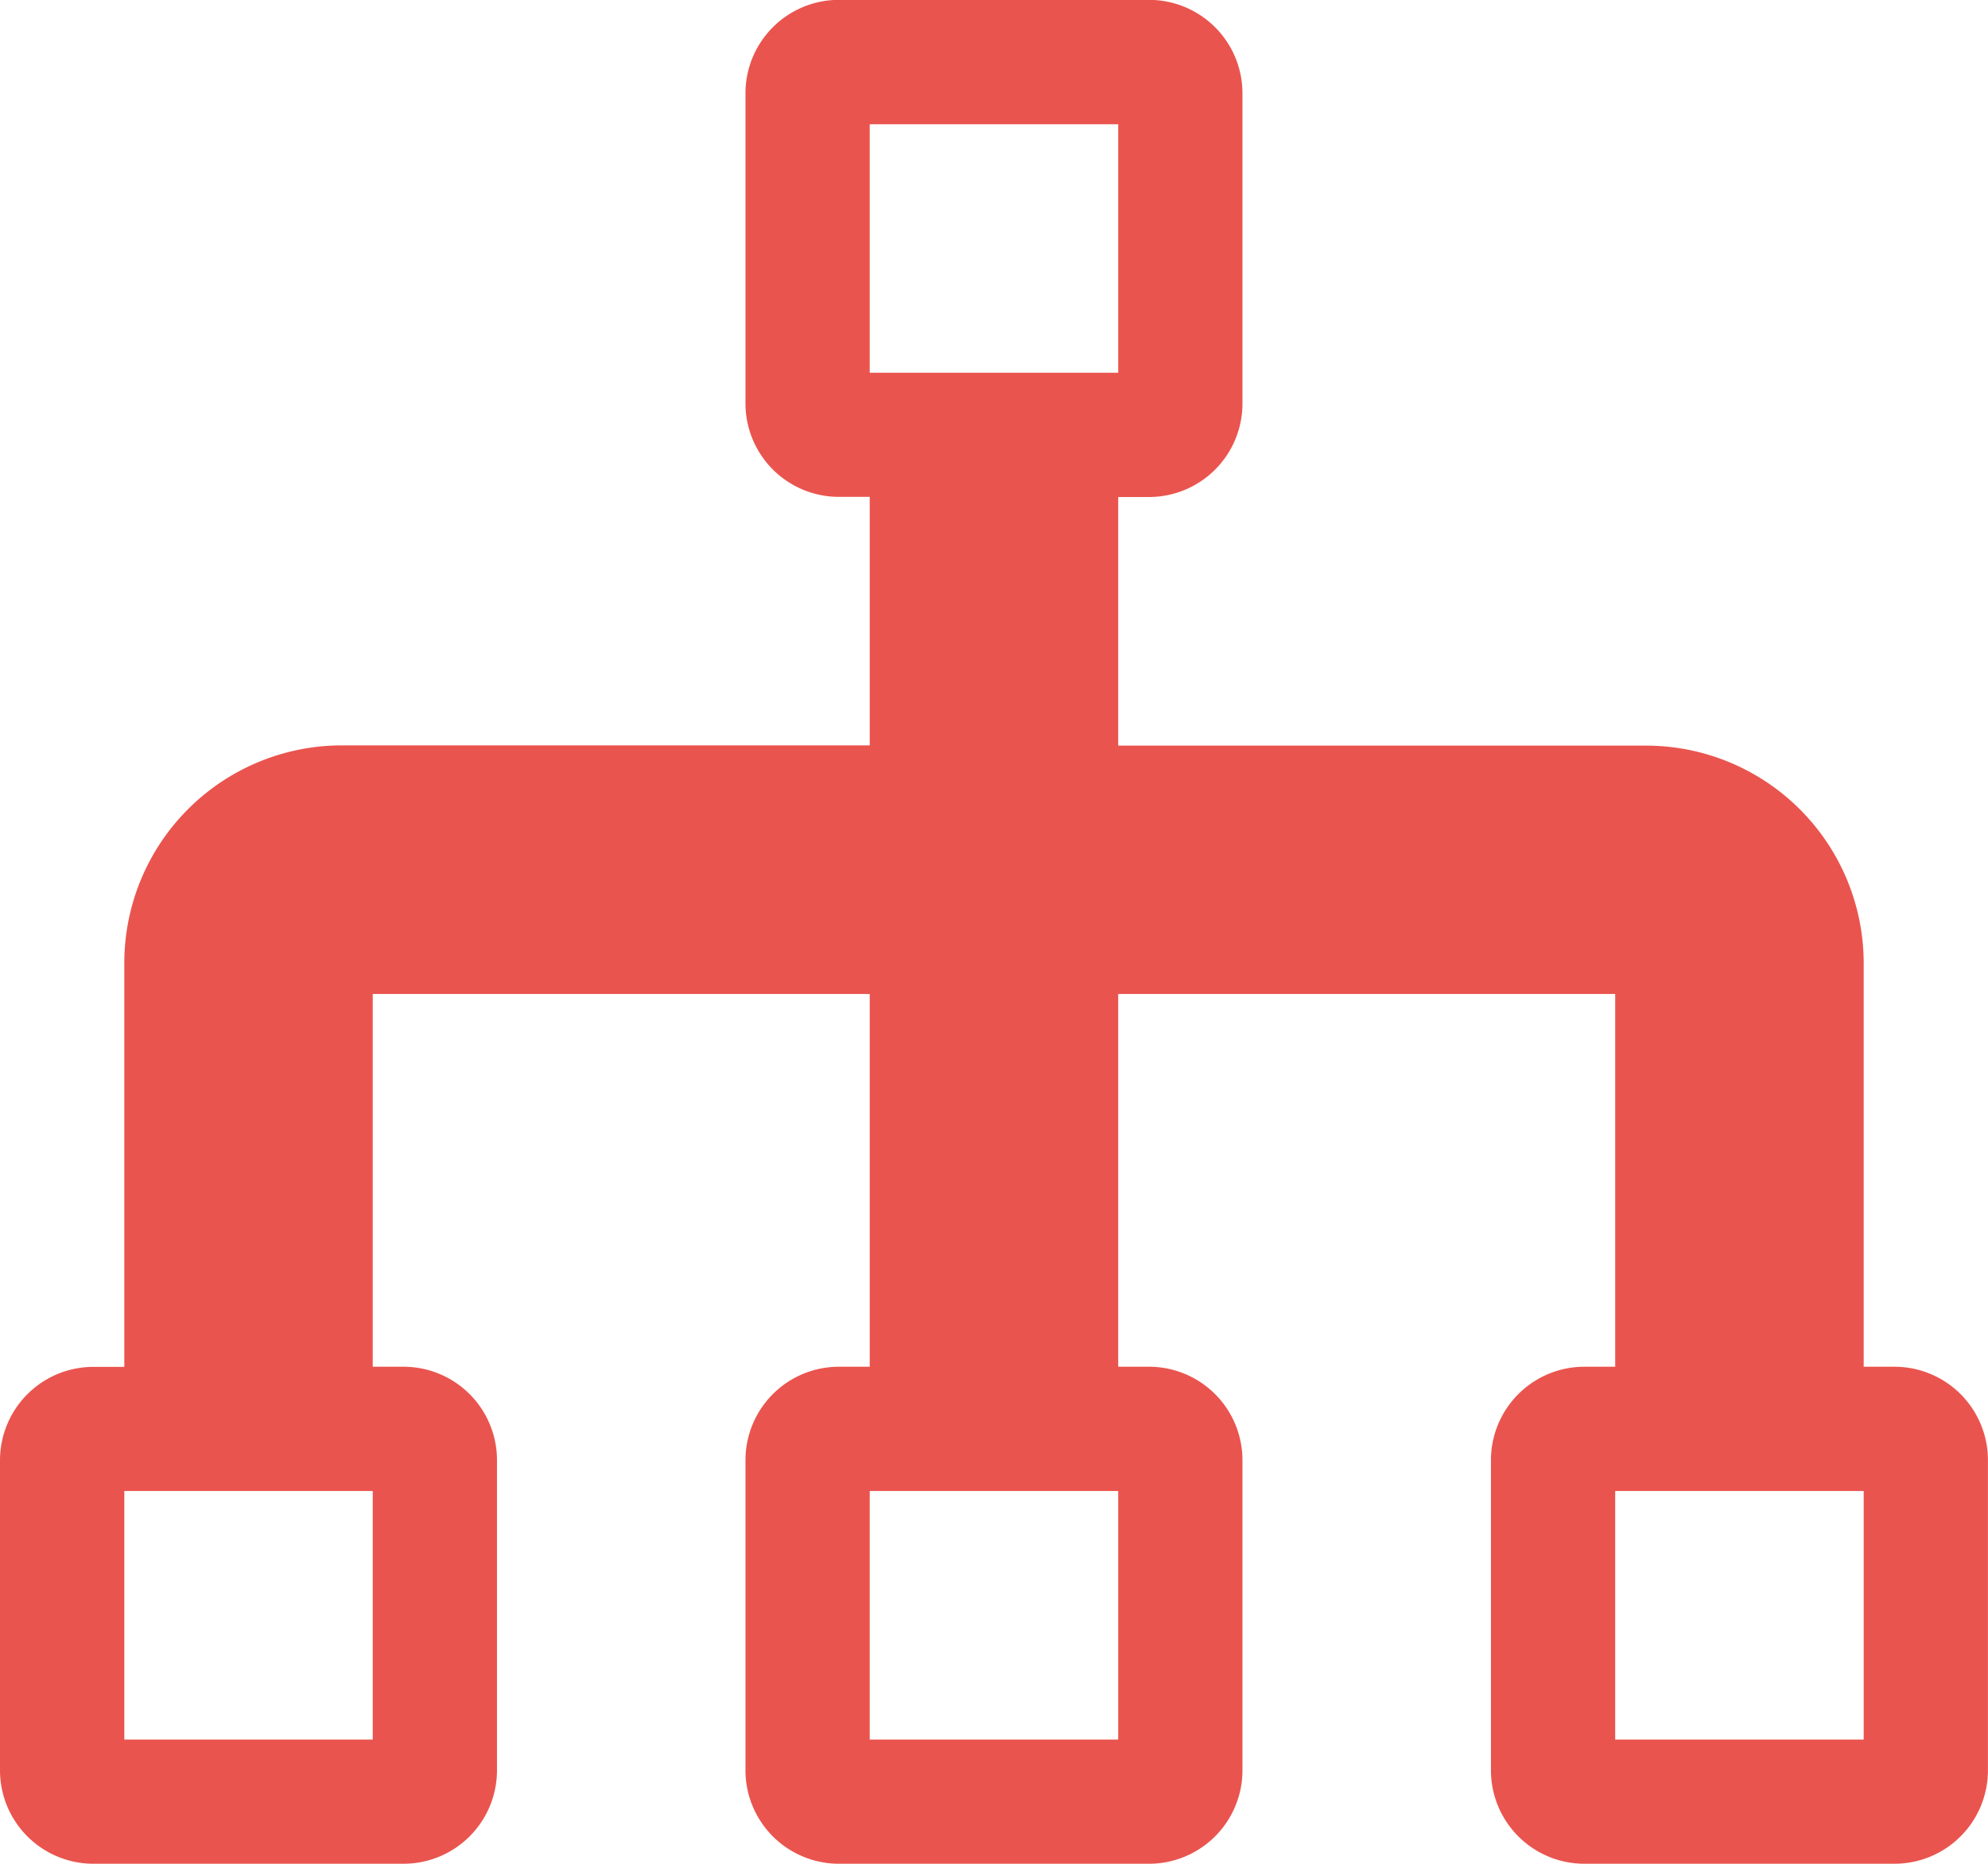 <svg xmlns="http://www.w3.org/2000/svg" width="30.849" height="28.921" viewBox="0 0 30.849 28.921">
  <path id="Icon_metro-tree" data-name="Icon metro-tree" d="M31.973,25.064h-.482V18.8a3.378,3.378,0,0,0-3.374-3.374H19.923V11.568h.482a1.45,1.45,0,0,0,1.446-1.446V5.3a1.45,1.45,0,0,0-1.446-1.446h-4.82A1.45,1.45,0,0,0,14.139,5.3v4.82a1.45,1.45,0,0,0,1.446,1.446h.482v3.856H7.873A3.378,3.378,0,0,0,4.5,18.8v6.266H4.017A1.45,1.45,0,0,0,2.571,26.51v4.82a1.45,1.45,0,0,0,1.446,1.446h4.82a1.45,1.45,0,0,0,1.446-1.446V26.51a1.45,1.45,0,0,0-1.446-1.446H8.355V19.28h7.712v5.784h-.482a1.45,1.45,0,0,0-1.446,1.446v4.82a1.45,1.45,0,0,0,1.446,1.446h4.82a1.45,1.45,0,0,0,1.446-1.446V26.51a1.45,1.45,0,0,0-1.446-1.446h-.482V19.28h7.712v5.784h-.482a1.45,1.45,0,0,0-1.446,1.446v4.82a1.45,1.45,0,0,0,1.446,1.446h4.82a1.45,1.45,0,0,0,1.446-1.446V26.51a1.45,1.45,0,0,0-1.446-1.446ZM8.355,30.849H4.5V26.992H8.355v3.856Zm11.568,0H16.067V26.992h3.856v3.856ZM16.067,9.64V5.784h3.856V9.64H16.067ZM31.491,30.849H27.635V26.992h3.856v3.856Z" transform="translate(-2.571 -3.856)" fill="#ea544e"/>
</svg>
